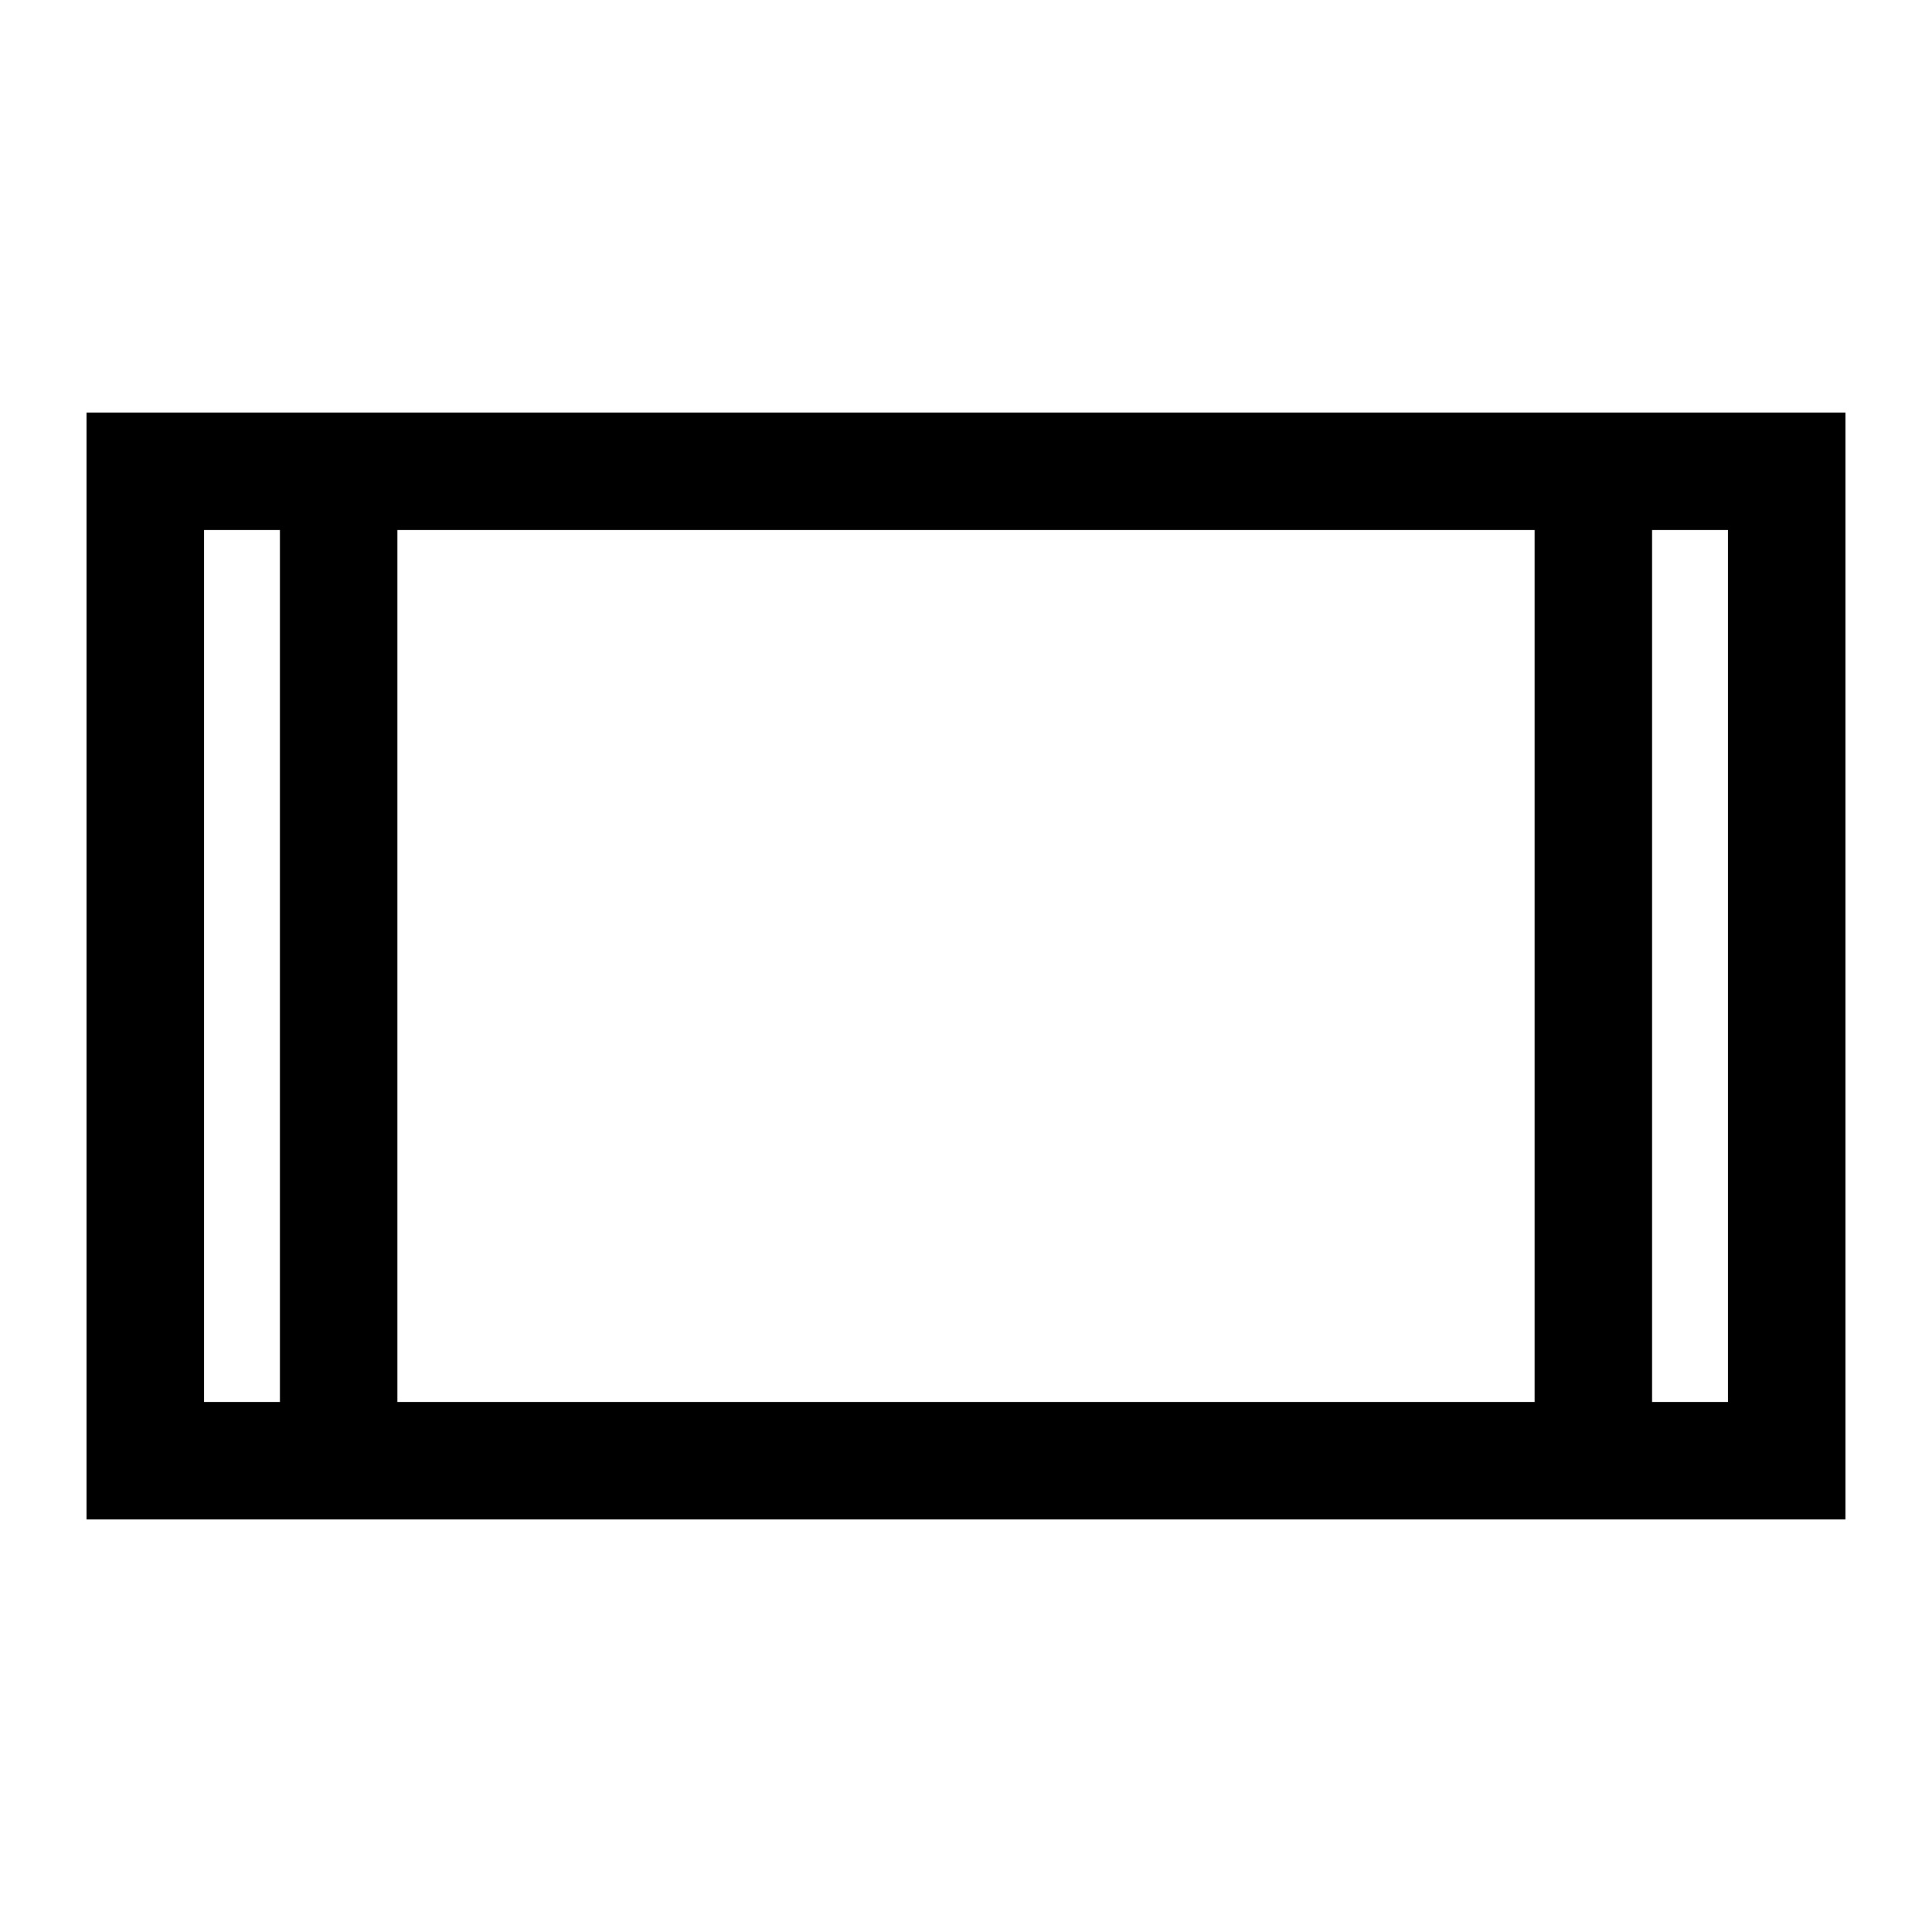 <svg xmlns="http://www.w3.org/2000/svg" height="48" viewBox="0 -960 960 960" width="48"><path d="M43-205v-550h874v550H43Zm96.08-58.39v-433.22h-37.69v433.22h37.69Zm58.38 0h565.08v-433.22H197.46v433.22Zm623.46 0h37.69v-433.22h-37.69v433.22ZM139.08-696.61h-37.69 37.69Zm681.84 0h37.69-37.69Z"/></svg>